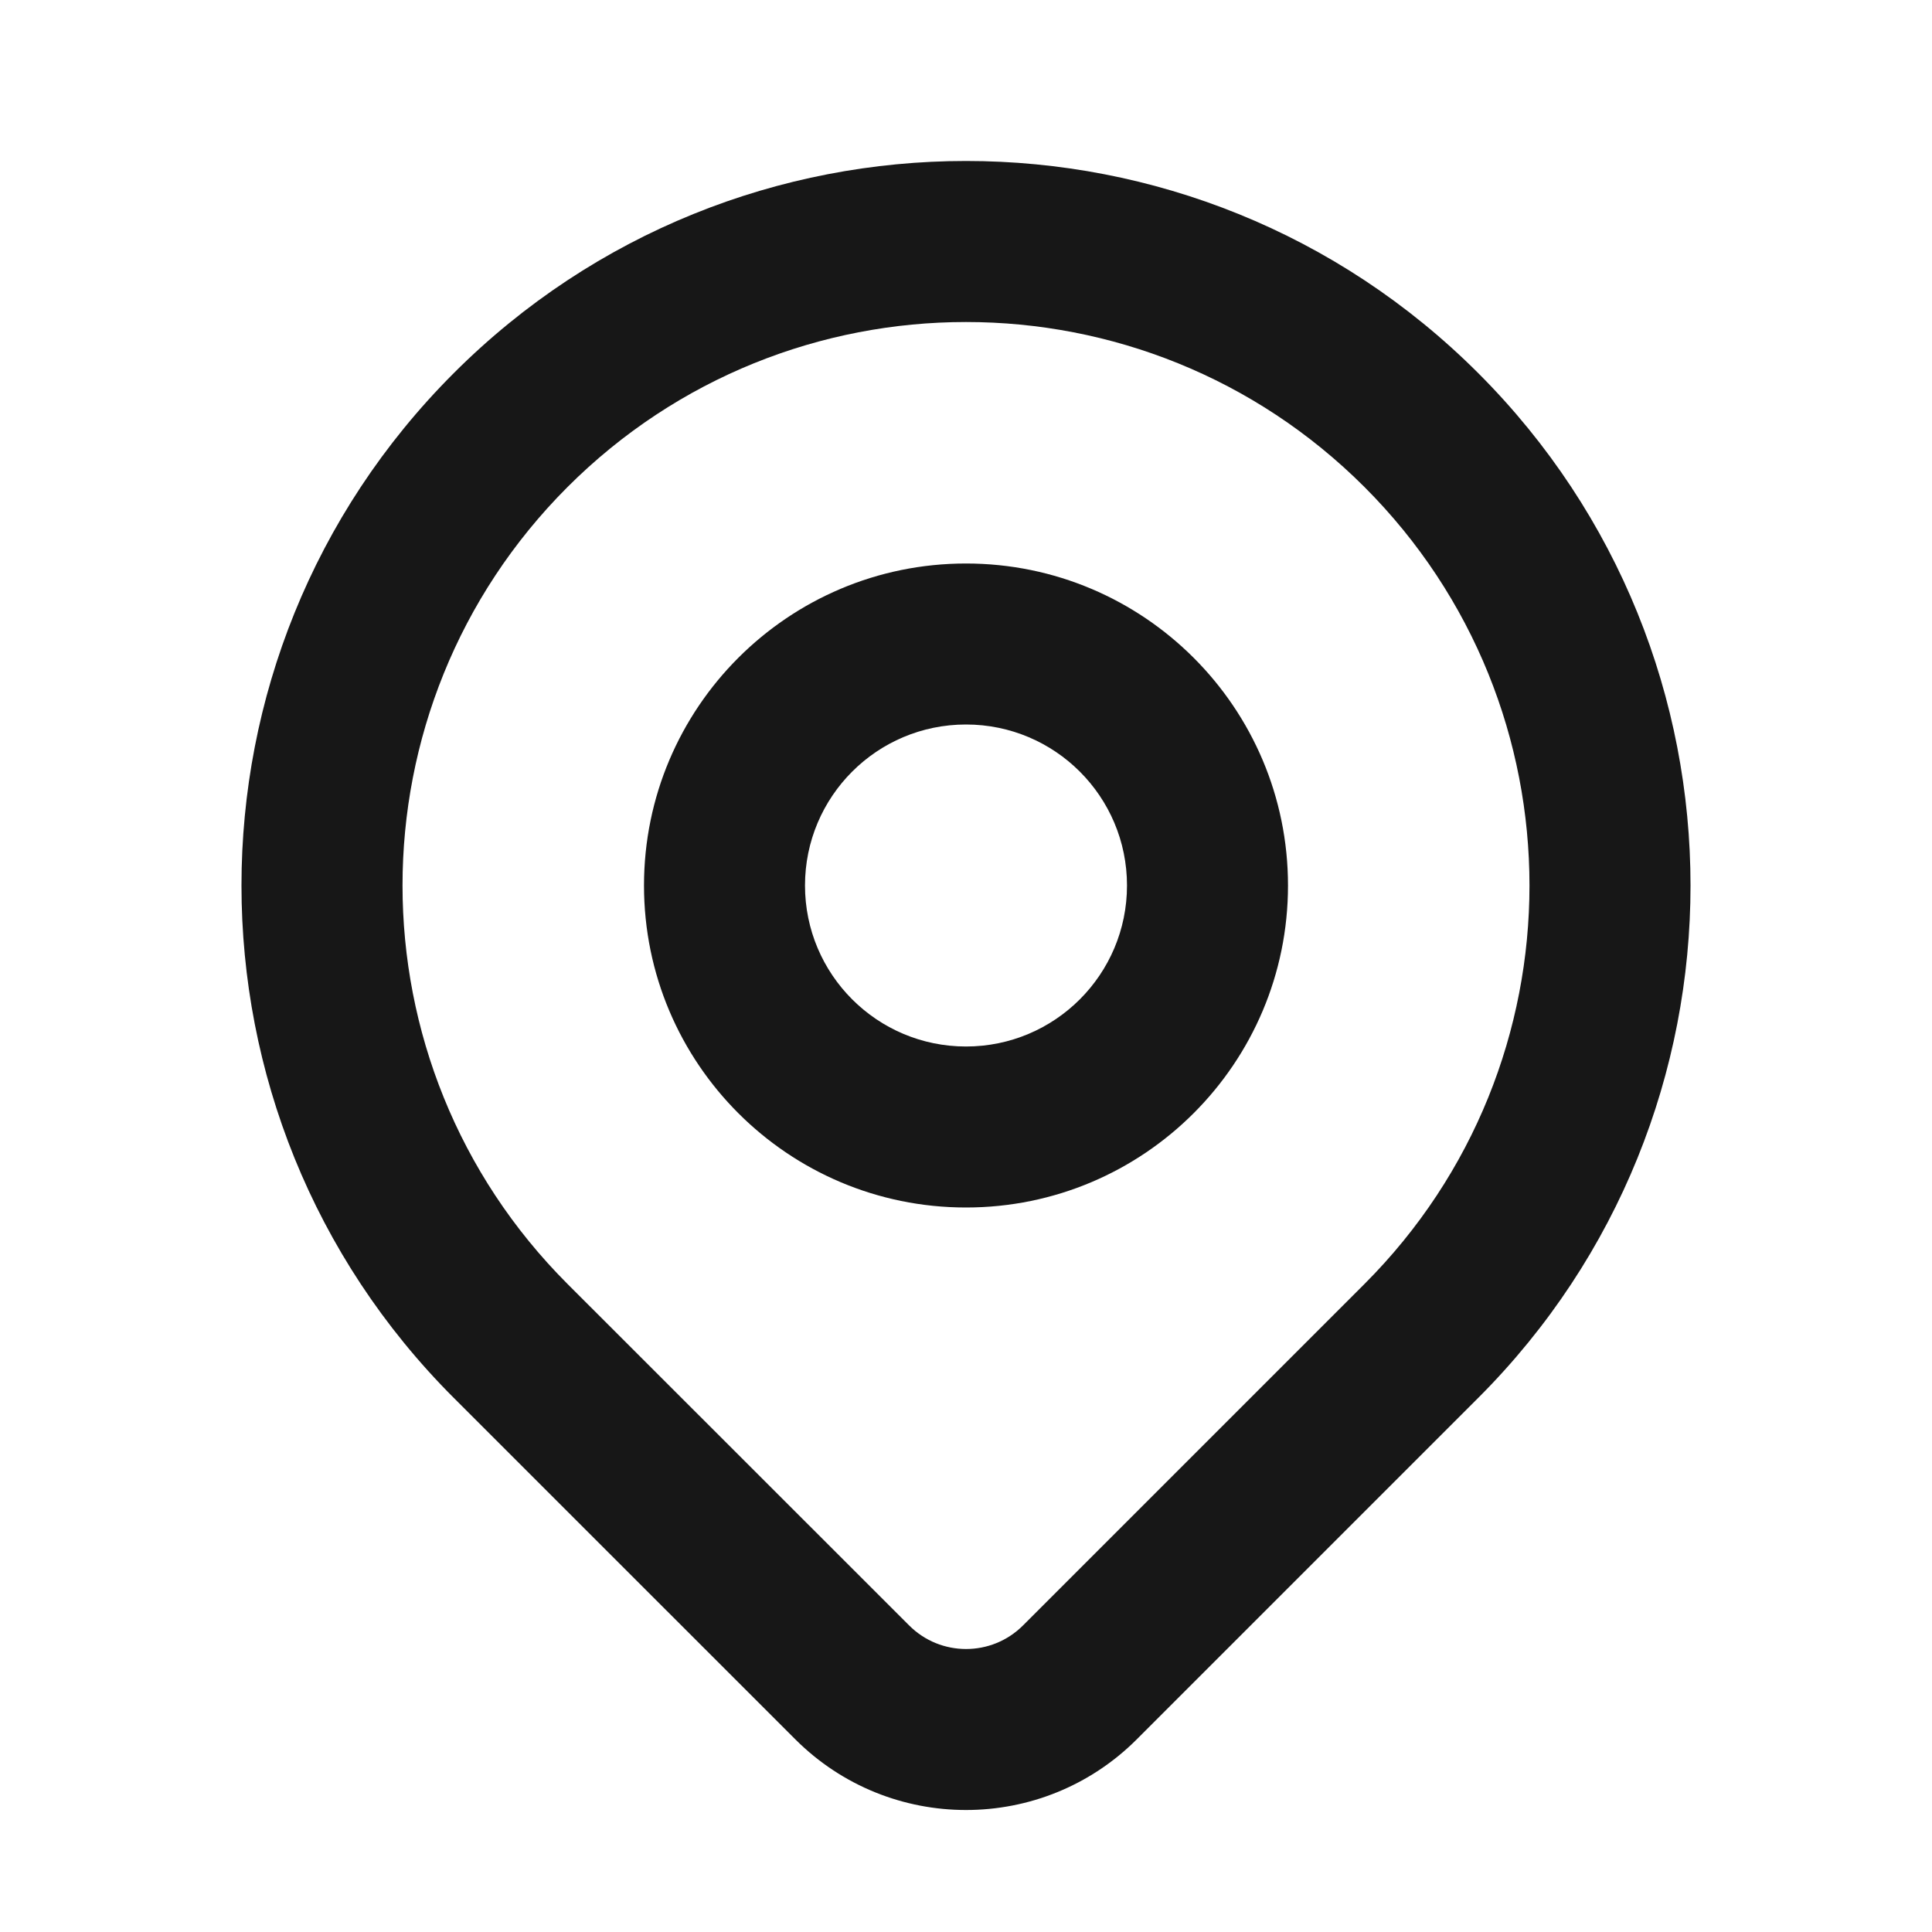 <svg width="24" height="24" viewBox="0 0 24 24" fill="none" xmlns="http://www.w3.org/2000/svg">
<path fill-rule="evenodd" clip-rule="evenodd" d="M5.636 4.636C2.121 8.151 2.121 13.849 5.636 17.364L9.88 21.607C11.052 22.777 12.949 22.777 14.121 21.607L18.364 17.364C21.879 13.849 21.879 8.151 18.364 4.636C14.849 1.121 9.151 1.121 5.636 4.636ZM16.95 6.05C19.683 8.784 19.683 13.216 16.95 15.95L12.707 20.193C12.317 20.582 11.684 20.582 11.294 20.192L7.05 15.95C4.317 13.216 4.317 8.784 7.05 6.05C9.784 3.317 14.216 3.317 16.95 6.05ZM12 7C9.791 7 8 8.791 8 11C8 13.209 9.791 15 12 15C14.209 15 16 13.209 16 11C16 8.791 14.209 7 12 7ZM12 9C13.105 9 14 9.895 14 11C14 12.104 13.105 13 12 13C10.895 13 10 12.104 10 11C10 9.895 10.895 9 12 9Z" fill="#171717"/>
</svg>
